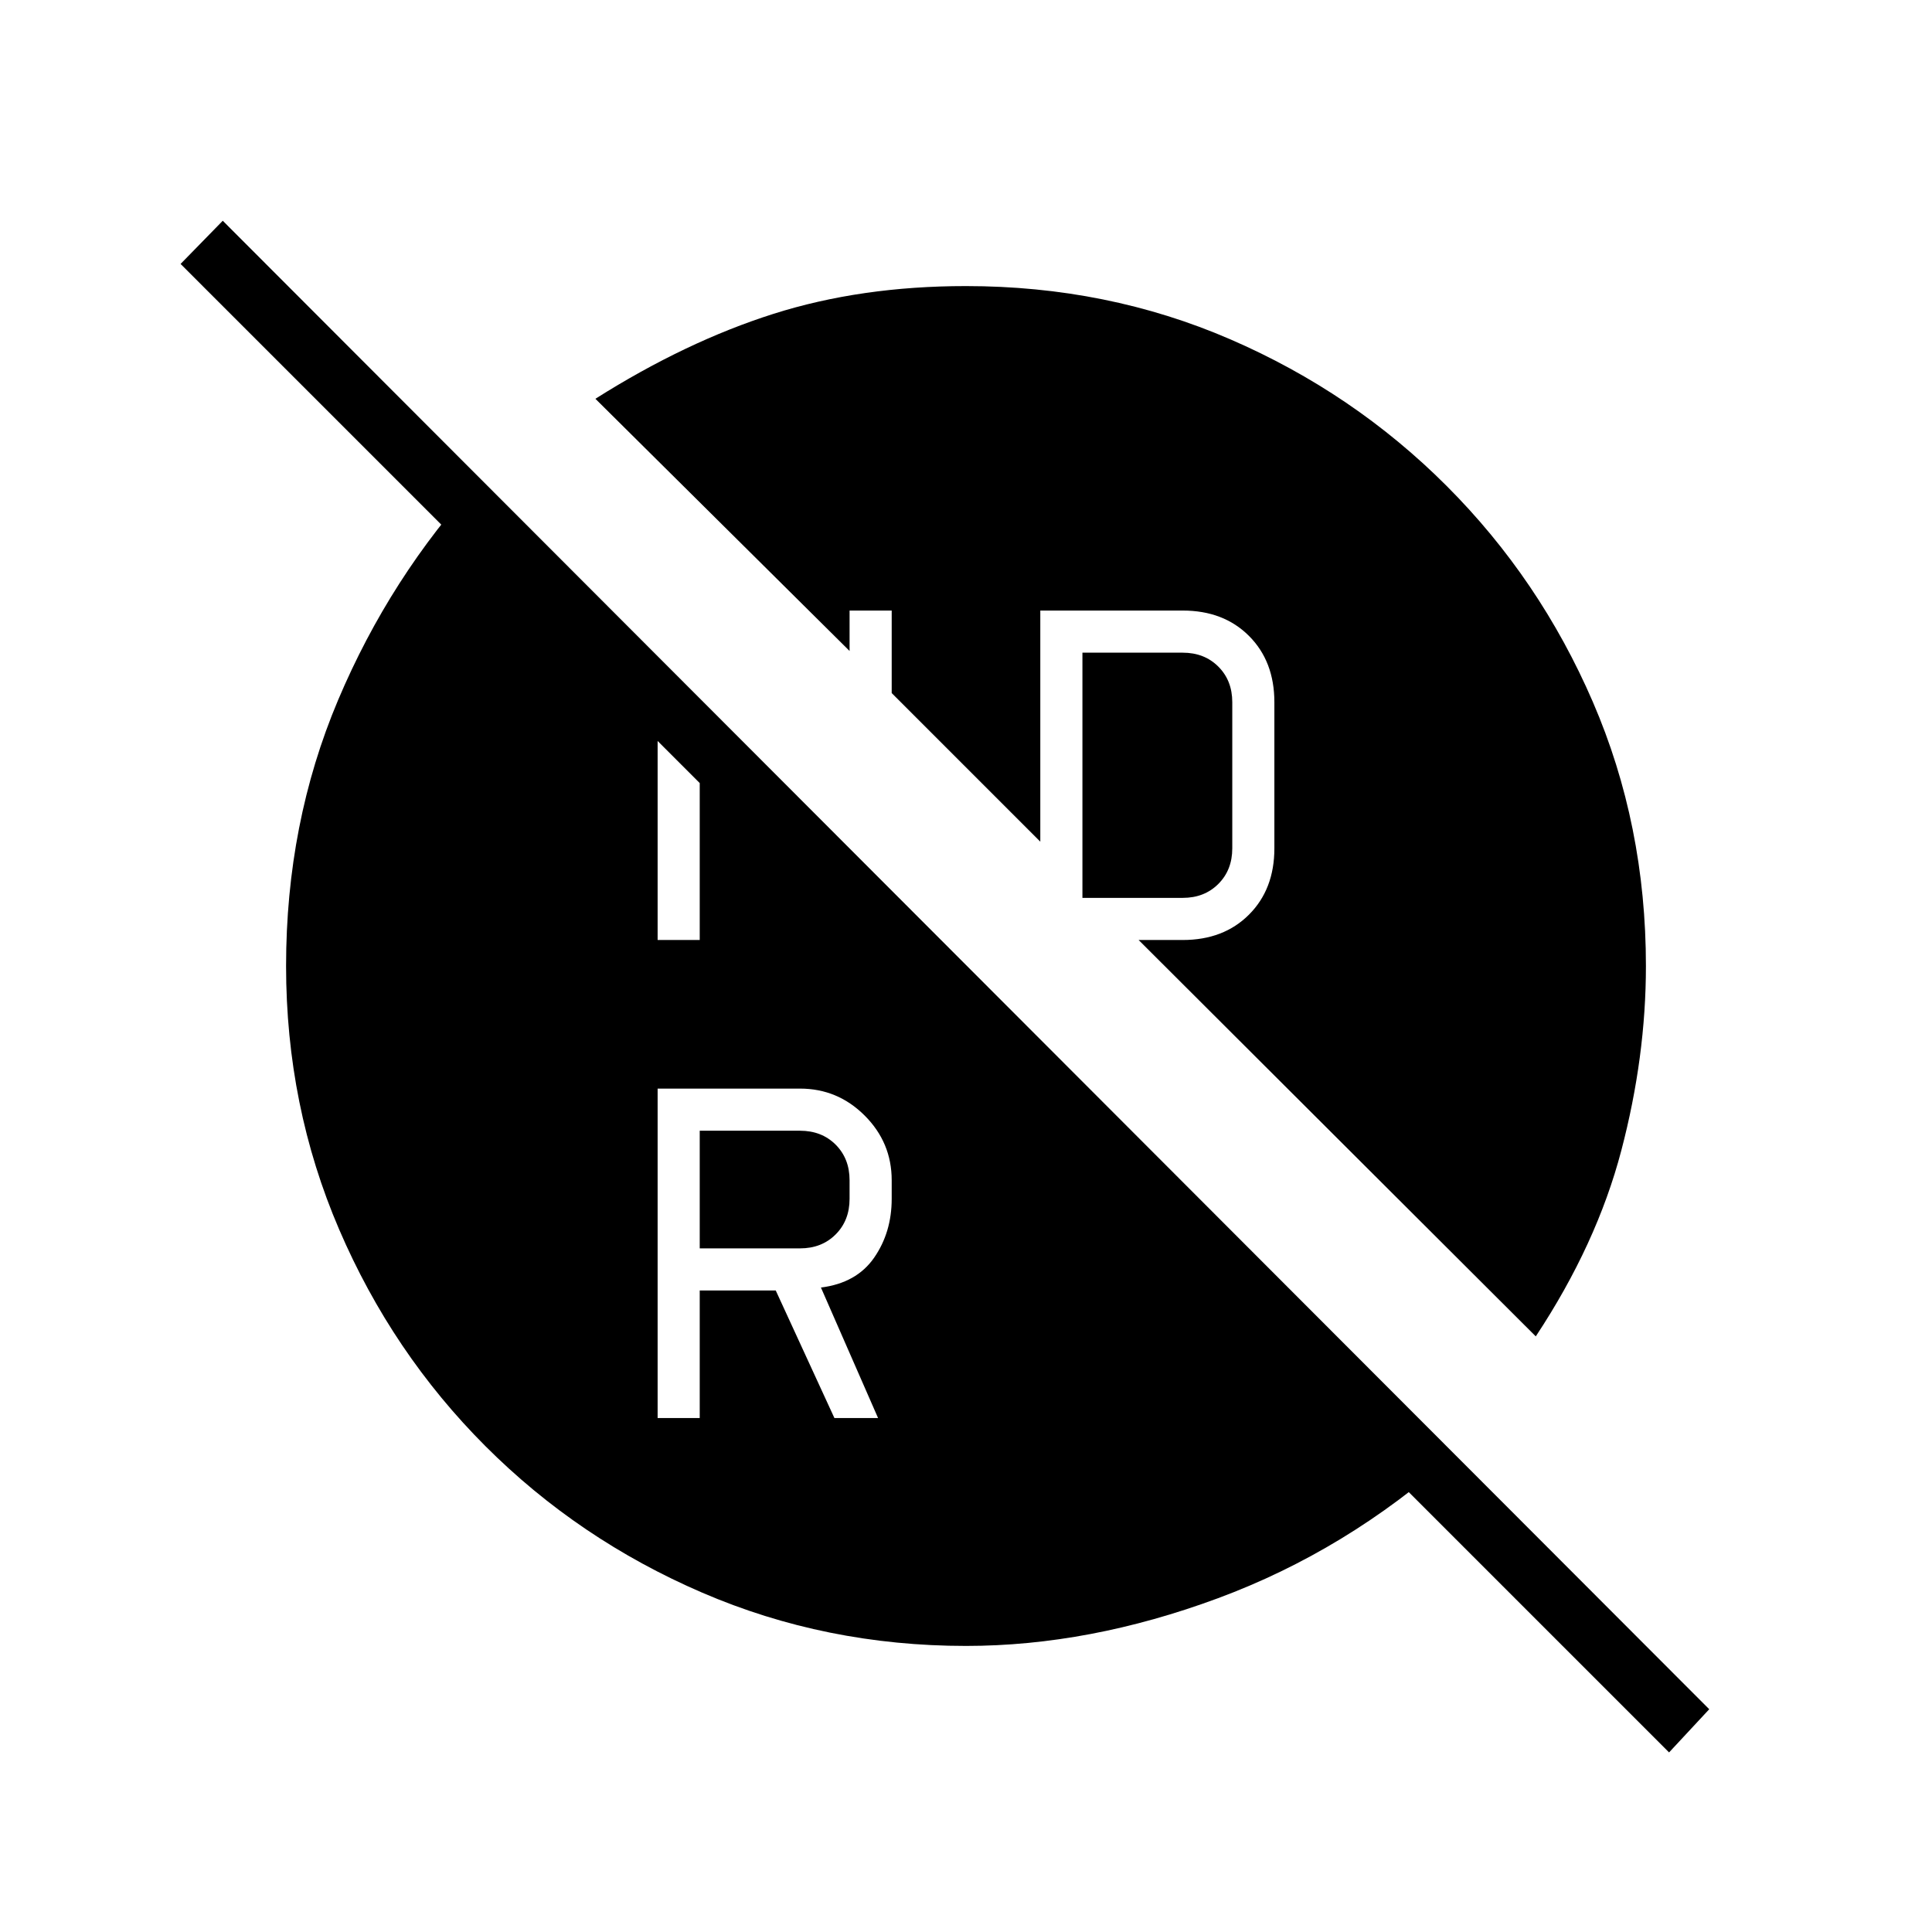<svg xmlns="http://www.w3.org/2000/svg" height="20" viewBox="0 -960 960 960" width="20"><path d="M537.85-513.85h49.84q10.77 0 17.69-6.92 6.93-6.92 6.93-17.69v-72.62q0-10.77-6.93-17.69-6.92-6.92-17.69-6.92h-49.84v121.84ZM347.69-339.69h49.85q10.77 0 17.69-6.93 6.92-6.92 6.92-17.69v-9.23q0-10.77-6.92-17.69-6.92-6.92-17.69-6.92h-49.85v58.46Zm-20.92 84.31h20.92v-63.39h37.77l29.16 63.39h21.69l-28.39-64.85q17.7-2.23 26.43-14.83t8.73-29.25v-9.23q0-18.72-13.41-32.13-13.41-13.41-32.13-13.41h-70.77v163.7Zm0-237.54h20.92v-89.43l-20.92-20.92v110.35ZM480-142.15q-69.67 0-131.09-26.47-61.41-26.47-107.72-72.81T168.52-349.1q-26.37-61.32-26.37-130.9 0-70.95 25.83-132.11 25.83-61.16 70.25-109.54l483.81 484.8q-52.96 47.35-116.89 71.02-63.92 23.68-125.15 23.68Zm349.35 52.92L89.73-828.85l20.96-21.46 738.62 739.62-19.96 21.46Zm-66.23-206.73L565.77-492.92h21.92q20.33 0 32.93-12.61 12.61-12.61 12.61-32.93v-72.62q0-20.32-12.61-32.93-12.6-12.61-32.93-12.61h-70.77v114.85l-73.84-73.85v-41h-20.93v20.08l-126.3-125.31q44.93-28.38 88.44-42.19 43.5-13.81 95.66-13.81 70.31 0 131.42 26.47 61.11 26.47 107.43 72.81 46.32 46.34 72.68 107.35Q817.85-550.2 817.85-480q0 45.12-12.22 91.65-12.21 46.54-42.51 92.39Z"/></svg>